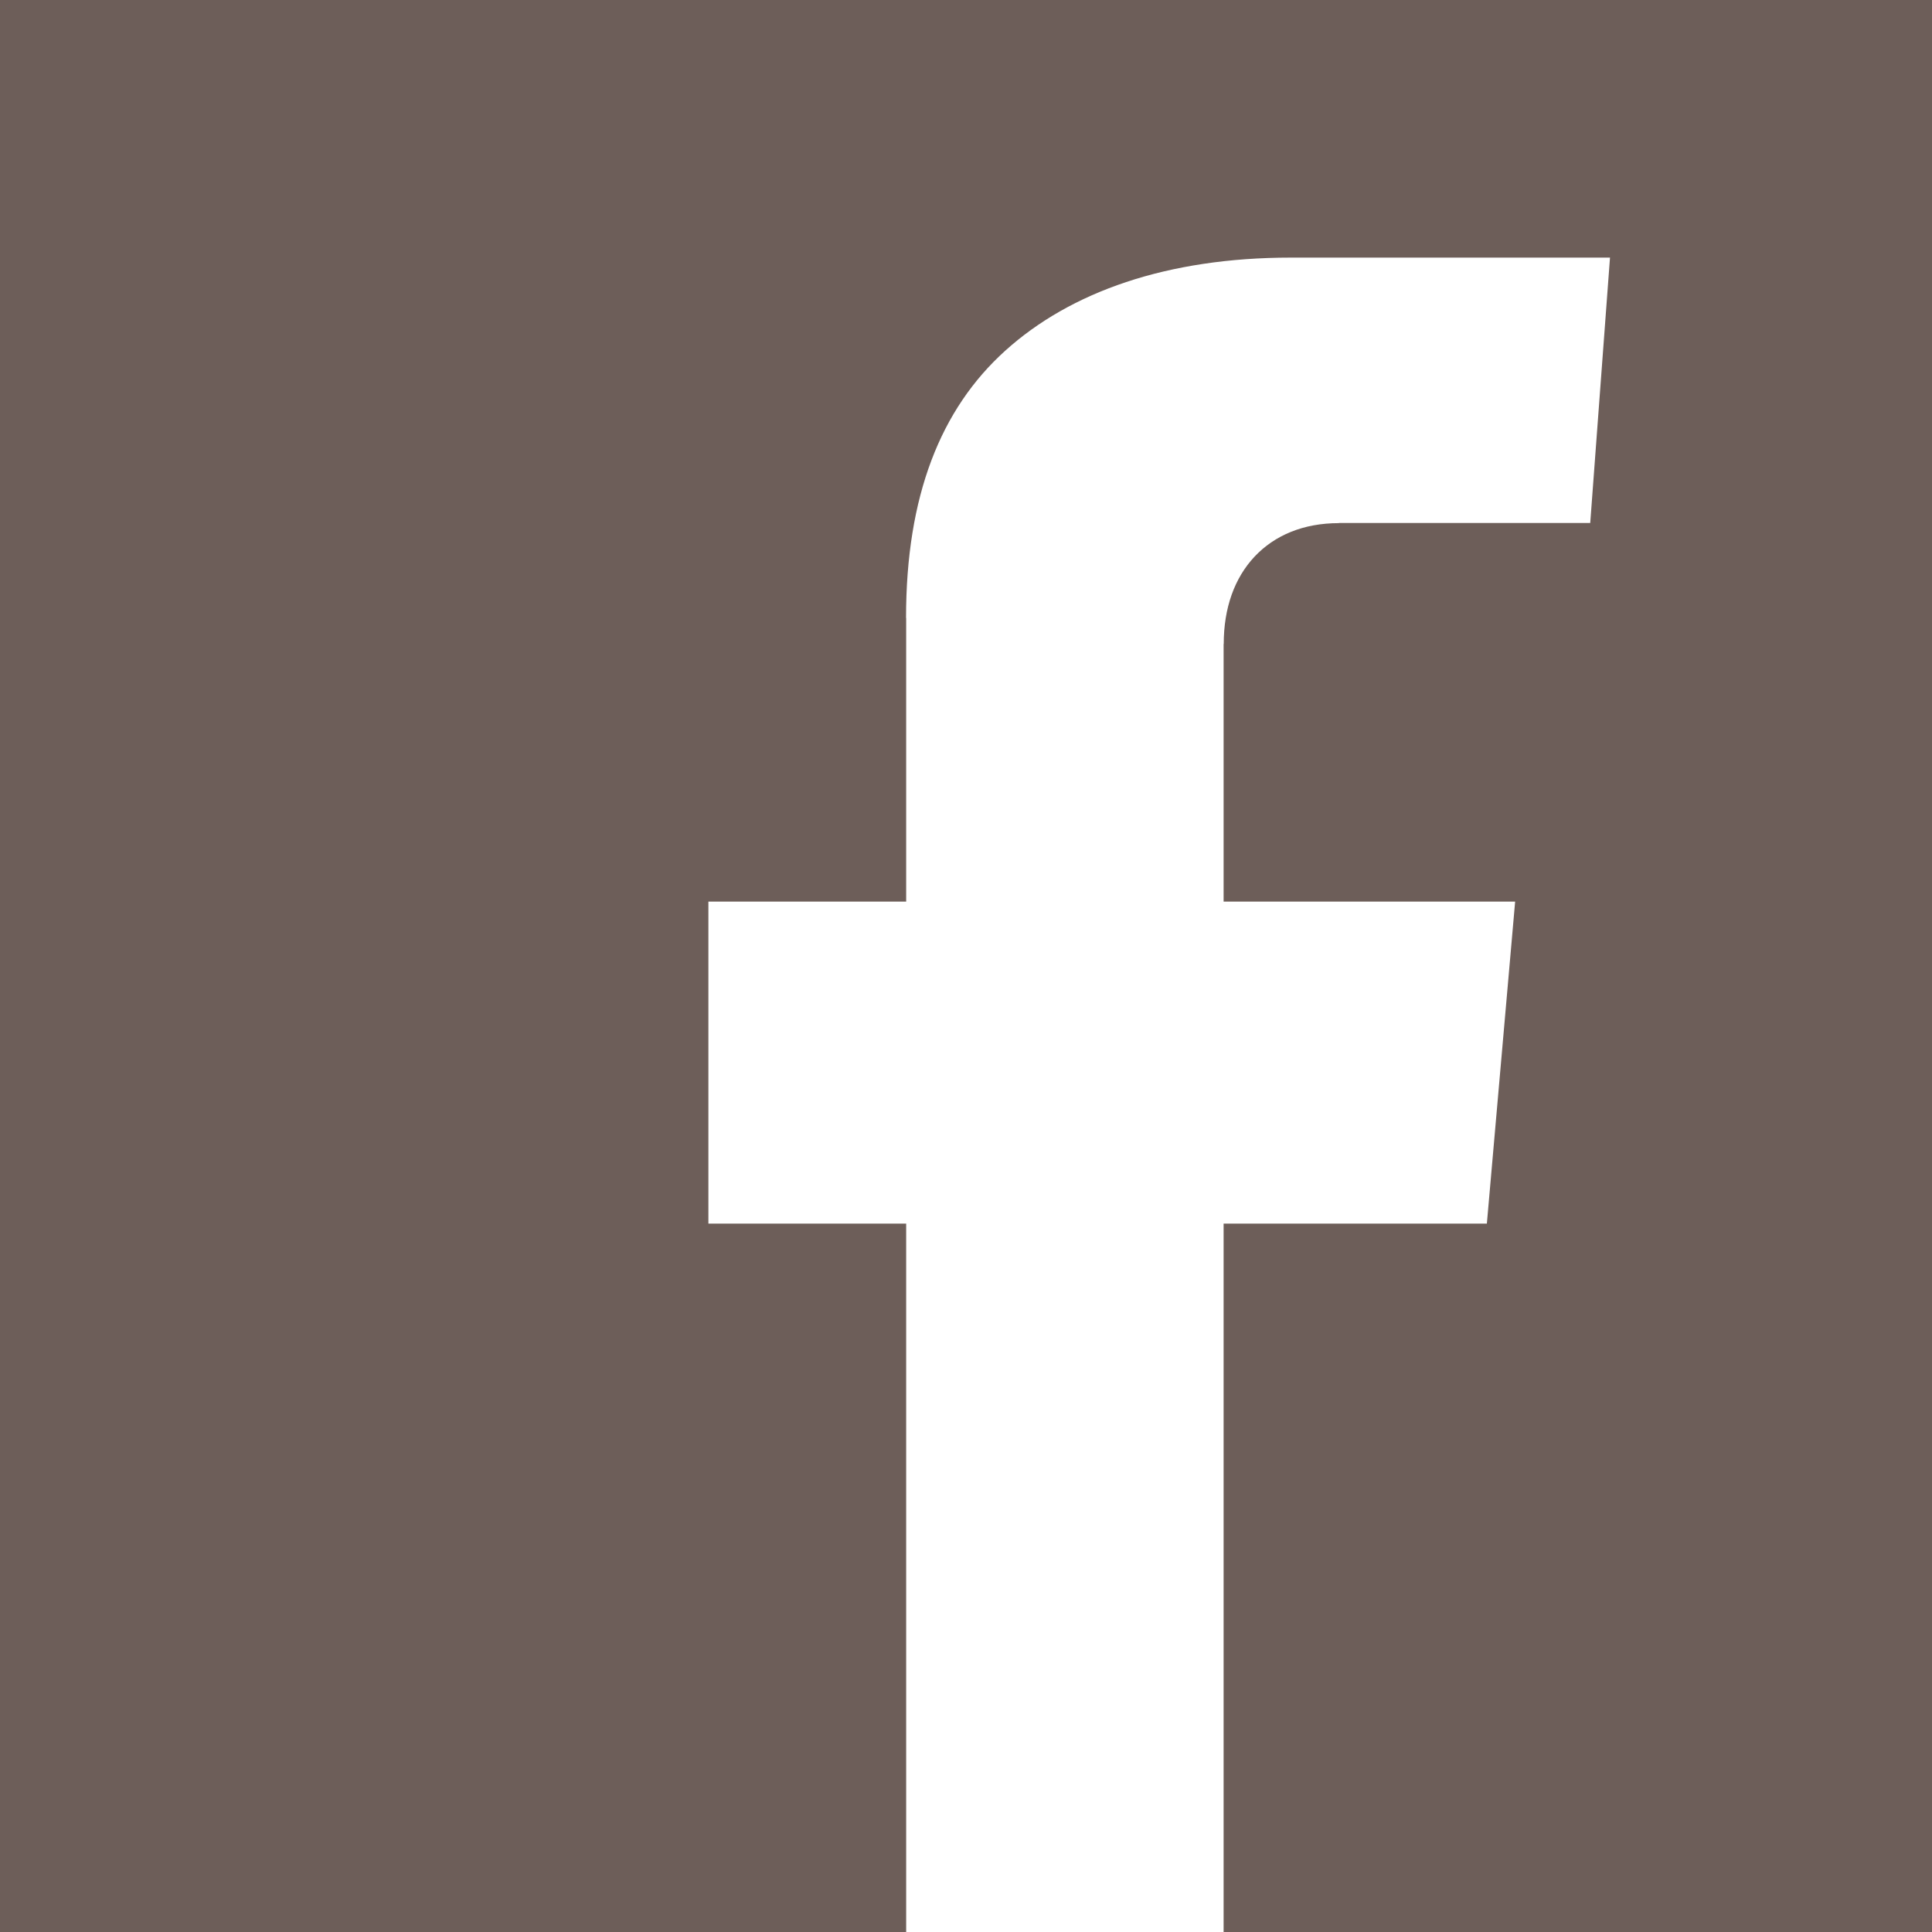<?xml version="1.0" encoding="utf-8"?>
<!-- Generator: Adobe Illustrator 15.0.2, SVG Export Plug-In . SVG Version: 6.00 Build 0)  -->
<!DOCTYPE svg PUBLIC "-//W3C//DTD SVG 1.1//EN" "http://www.w3.org/Graphics/SVG/1.1/DTD/svg11.dtd">
<svg version="1.1" id="Layer_1" xmlns="http://www.w3.org/2000/svg" xmlns:xlink="http://www.w3.org/1999/xlink" x="0px" y="0px"
	 width="30px" height="30px" viewBox="0 0 30 30" enable-background="new 0 0 30 30" xml:space="preserve">
<path fill="#6D5E59" d="M0,0v30h14.071V19H11v-5h3.071V9.598V9.596h-0.002c0-1.896,0.536-3.244,1.54-4.15
	C16.622,4.531,18.124,4,20.047,4l0,0h0.002H25l-0.307,4.121h-3.9h-0.002v0.002c-0.551,0-0.998,0.188-1.311,0.521
	C19.17,8.975,19.002,9.439,19.002,10H19l0,0v4h4.527l-0.439,5H19v11h11V0H0z"/>
</svg>
